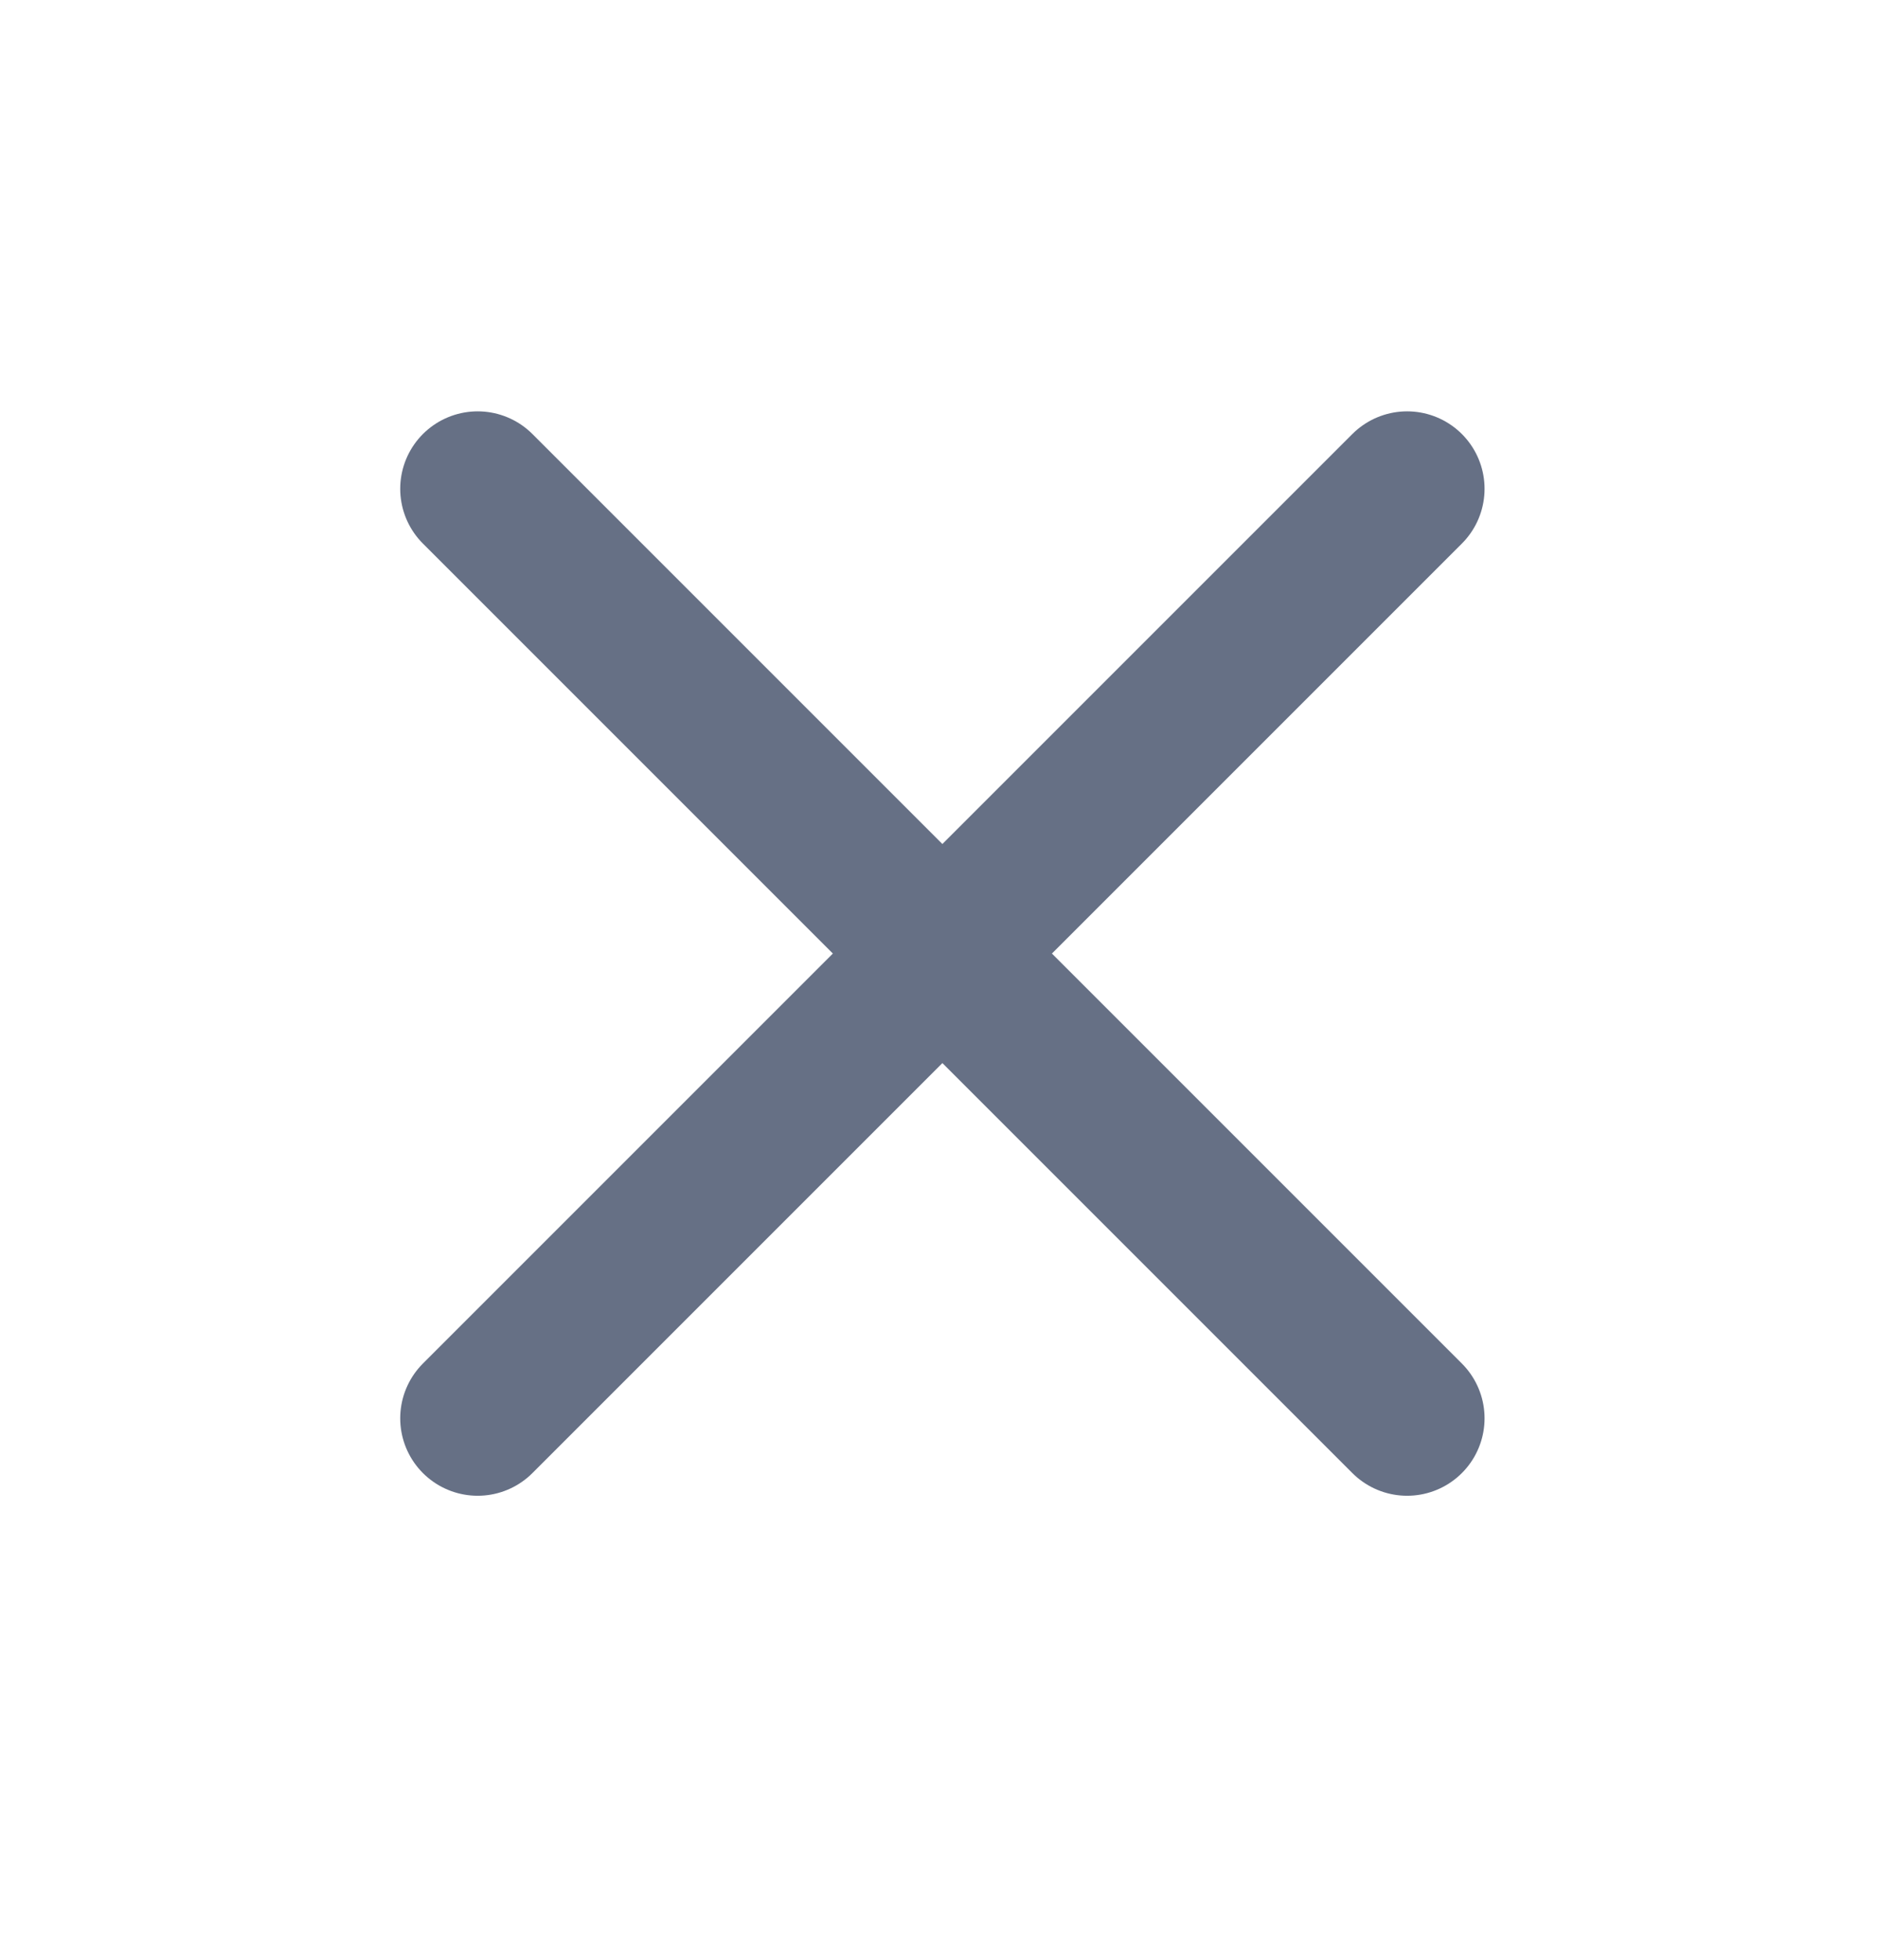 <svg width="23" height="24" viewBox="0 0 23 24" fill="none" xmlns="http://www.w3.org/2000/svg">
<path d="M17.233 5.986L5.85 17.369M5.85 5.986L17.233 17.369" stroke="#667085" stroke-width="1.897" stroke-linecap="round" stroke-linejoin="round"/>
</svg>
